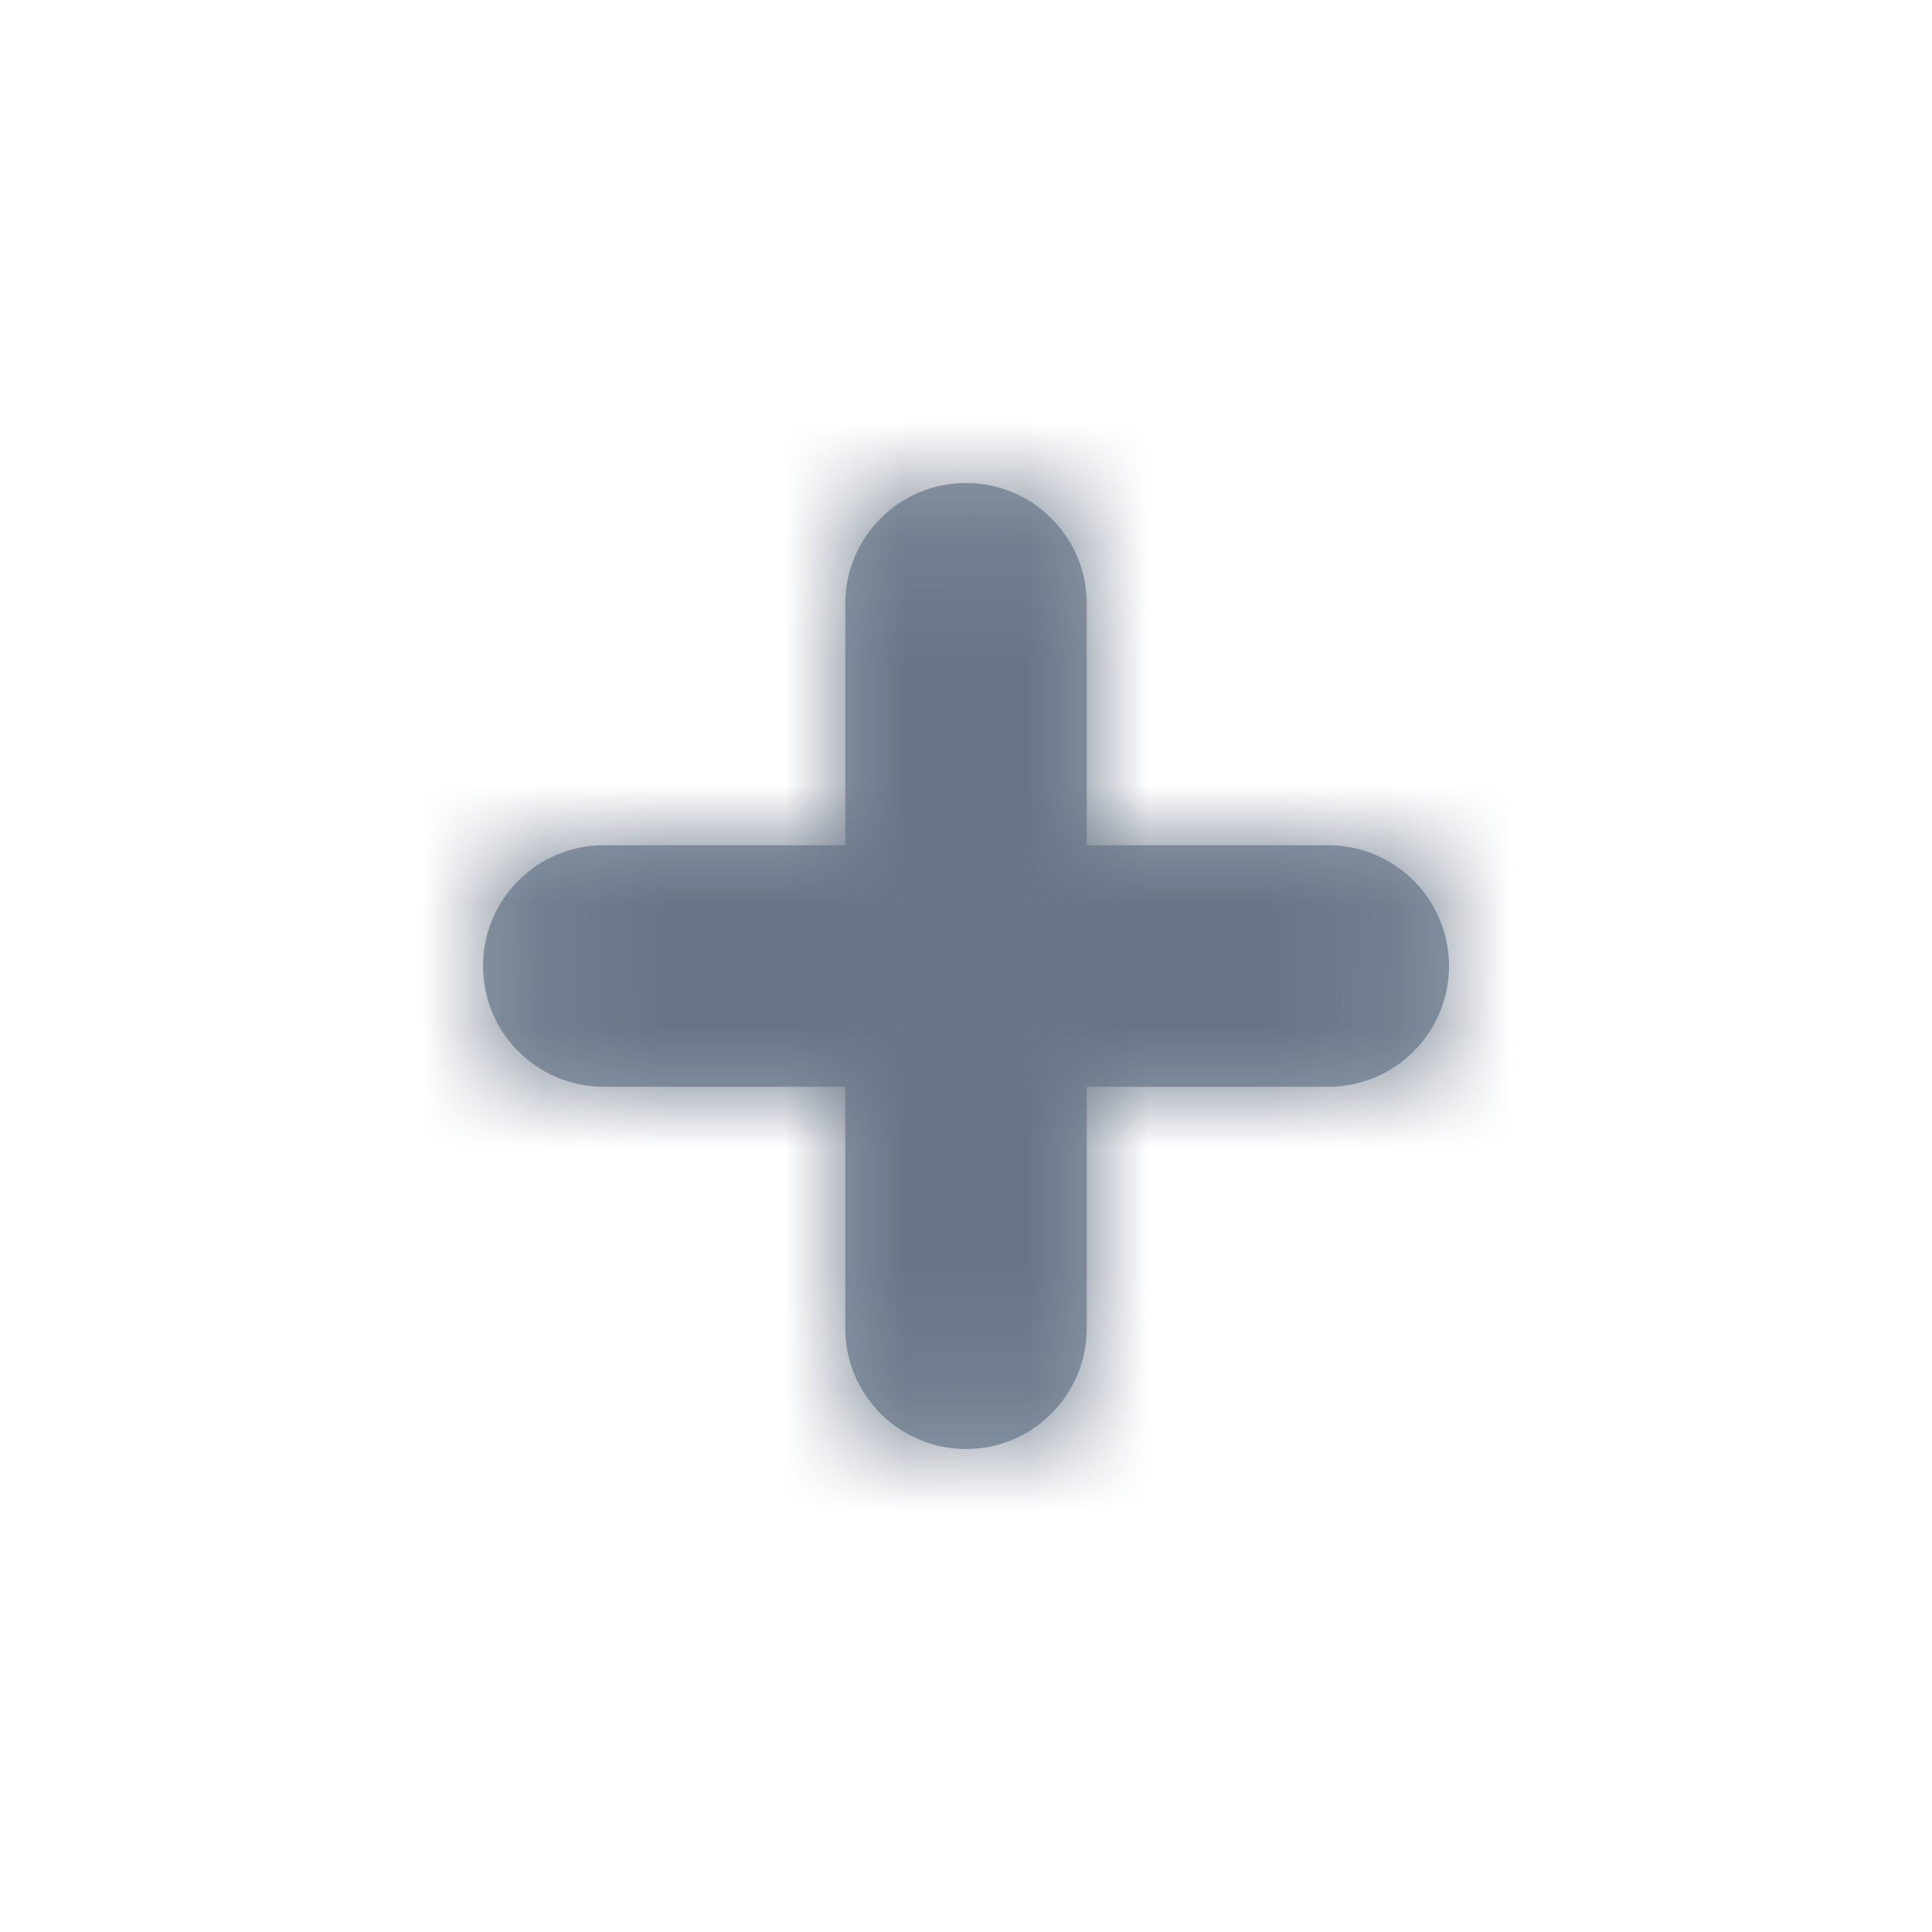 <?xml version="1.0" encoding="UTF-8"?>
<svg width="16px" height="16px" viewBox="0 0 16 16" version="1.1" xmlns="http://www.w3.org/2000/svg" xmlns:xlink="http://www.w3.org/1999/xlink">
    <!-- Generator: sketchtool 50.2 (55047) - http://www.bohemiancoding.com/sketch -->
    <title>1361E032-E0DE-470D-9E68-BBE447D96330</title>
    <desc>Created with sketchtool.</desc>
    <defs>
        <path d="M9,7 L9,5 C9,4.448 8.553,4 8,4 C7.447,4 7,4.448 7,5 L7,7 L5,7 C4.447,7 4,7.448 4,8 C4,8.552 4.447,9 5,9 L7,9 L7,11 C7,11.552 7.447,12 8,12 C8.553,12 9,11.552 9,11 L9,9 L11,9 C11.553,9 12,8.552 12,8 C12,7.448 11.553,7 11,7 L9,7 Z" id="path-1"></path>
    </defs>
    <g id="Symbols" stroke="none" stroke-width="1" fill="none" fill-rule="evenodd">
        <g id="⚛️/icon/16/small-plus">
            <mask id="mask-2" fill="white">
                <use xlink:href="#path-1"></use>
            </mask>
            <use id="Mask" fill="#919EAB" xlink:href="#path-1"></use>
            <g id="⚛️/🌈/Dark-400" mask="url(#mask-2)" fill="#697586">
                <g transform="translate(-4, -7)" id="Rectangle">
                    <rect x="0" y="0" width="40" height="40"></rect>
                </g>
            </g>
        </g>
    </g>
</svg>